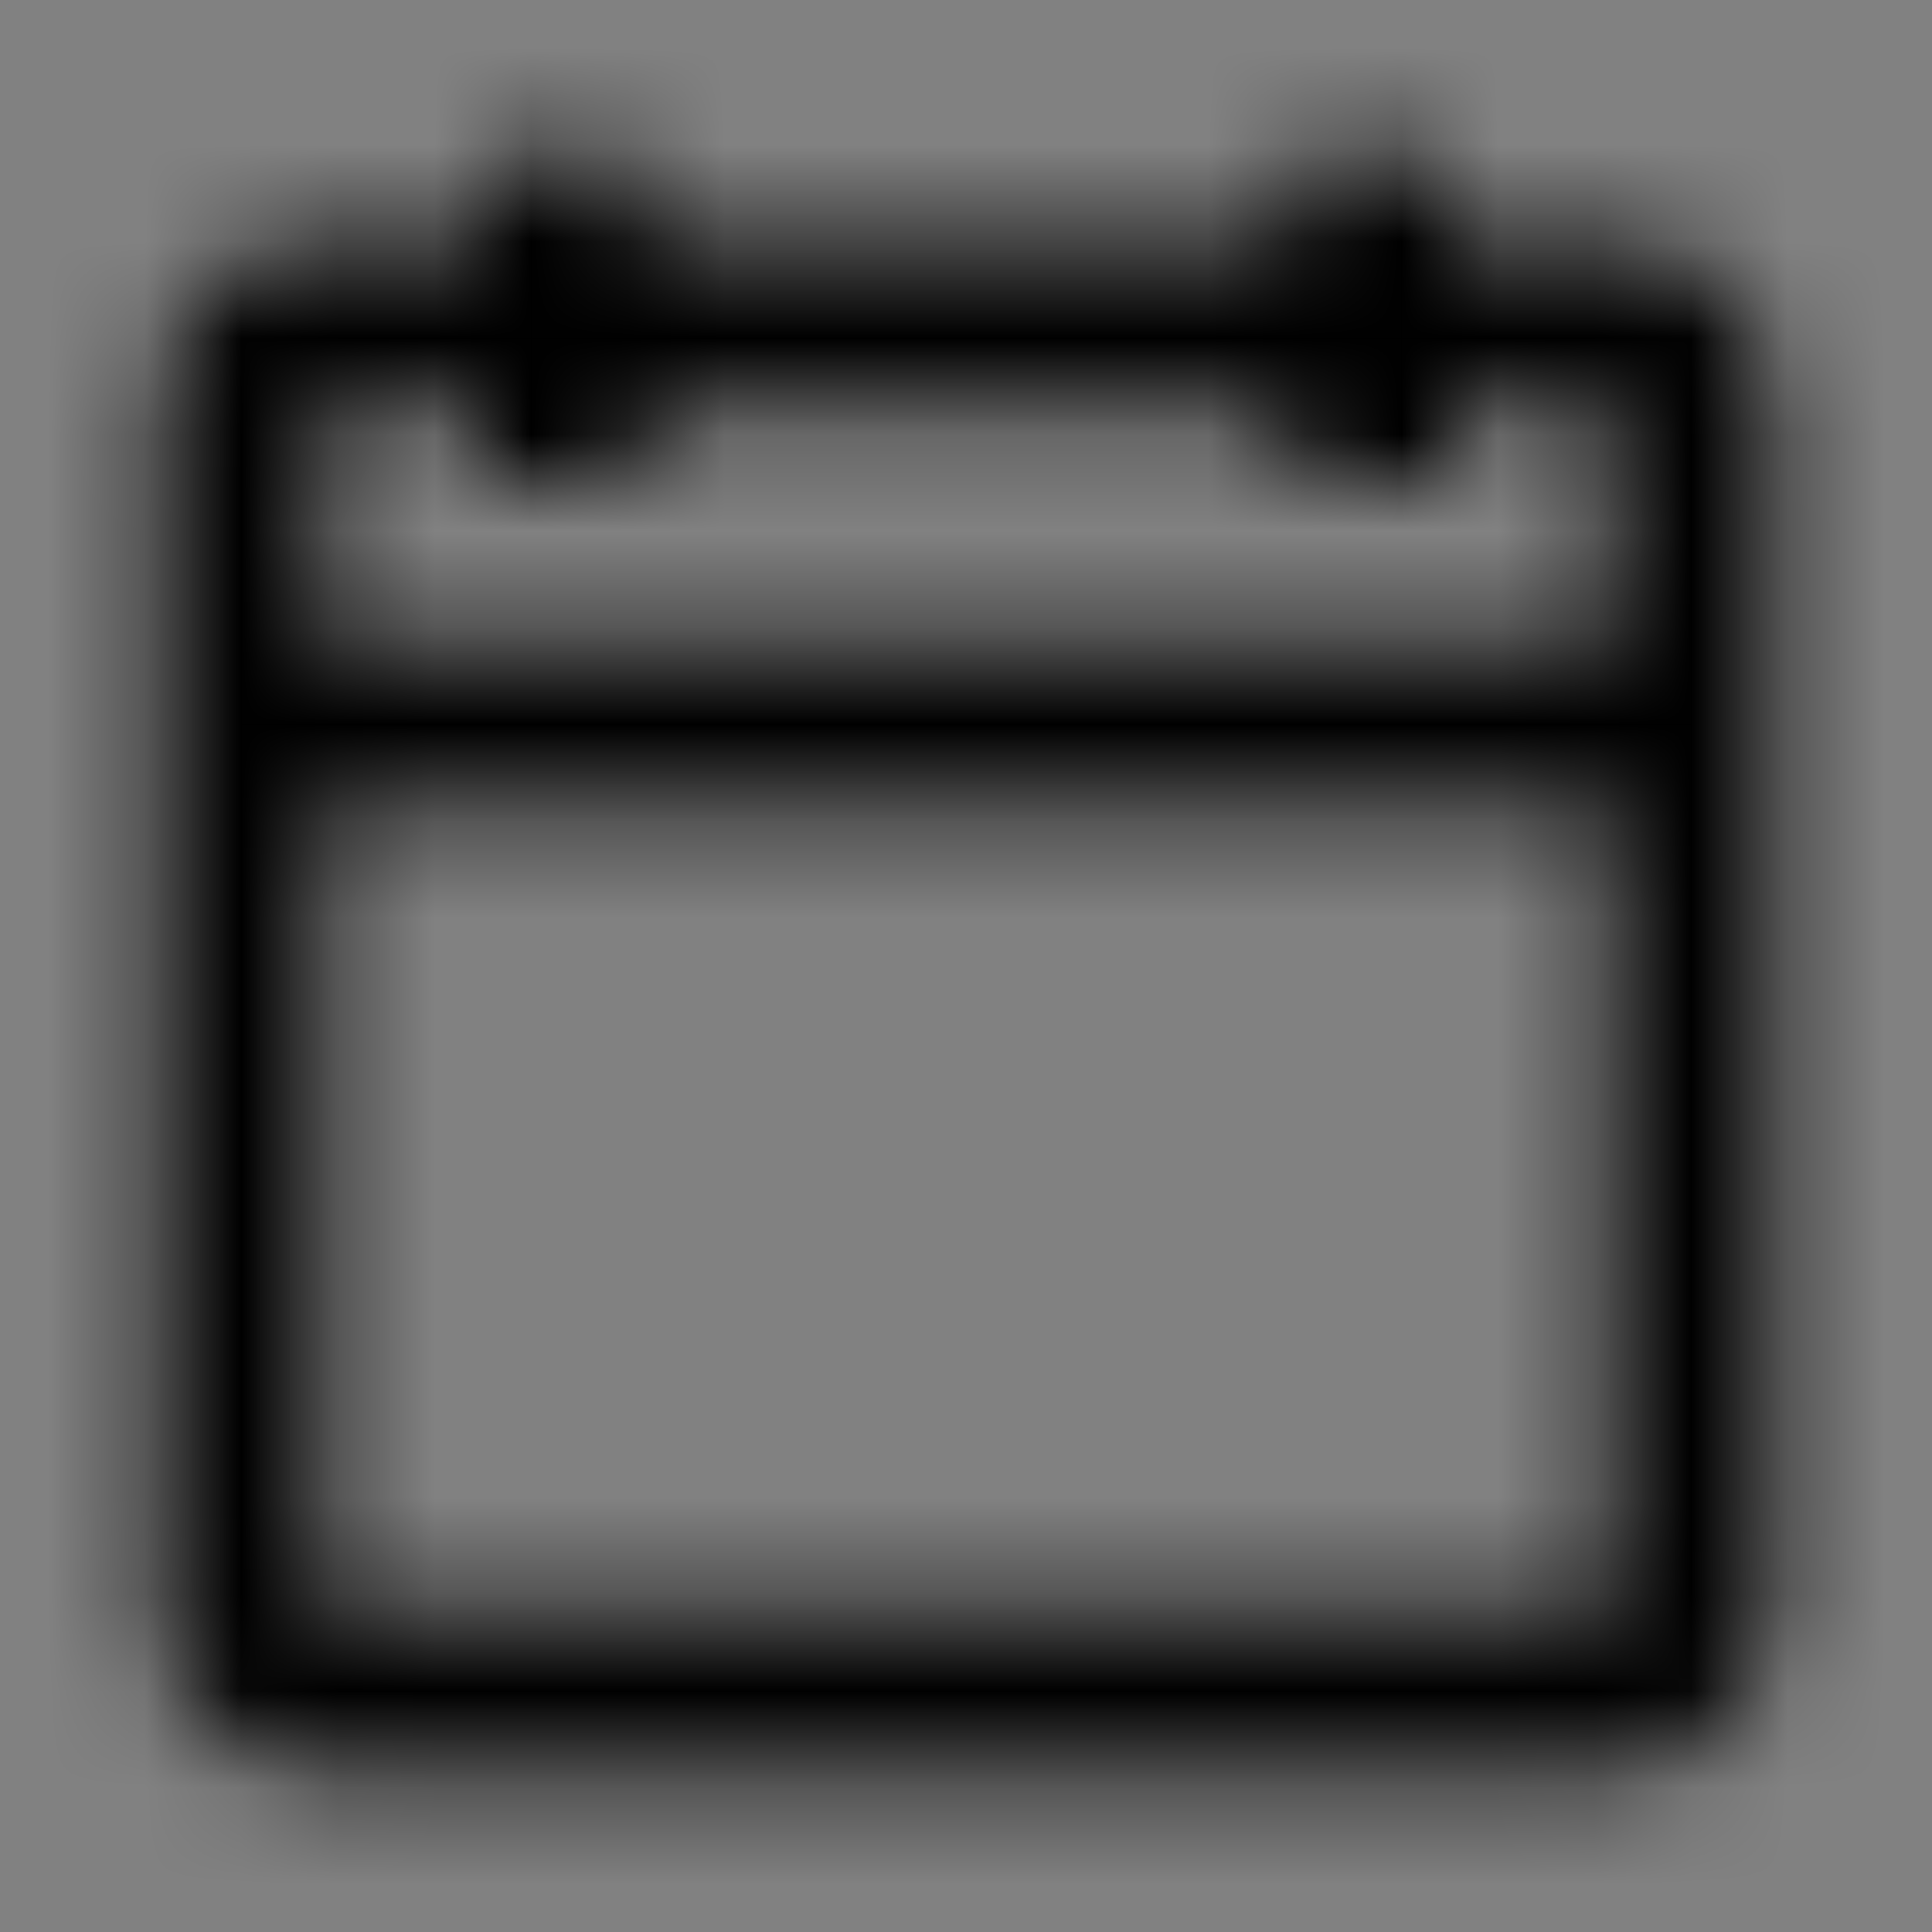 <svg width="20" height="20" viewBox="0 0 20 20" fill="none" xmlns="http://www.w3.org/2000/svg">
<rect x="0" y="0" width="20" height="20" fill="#808080" stroke="none"/>
<rect width="20" height="20" fill="white" fill-opacity="0.01"/>
<mask id="mask0" mask-type="alpha" maskUnits="userSpaceOnUse" x="1" y="1" width="18" height="18">
<path fill-rule="evenodd" clip-rule="evenodd" d="M5 5H6.667V4.167H13.334V5H15V4.167H16.667V6.667H3.334V4.167H5V5ZM3.334 8.333V16.667H16.667V8.333H3.334ZM6.667 2.5H13.334V1.667H15V2.5H16.667C17.587 2.5 18.334 3.246 18.334 4.167V16.667C18.334 17.587 17.587 18.333 16.667 18.333H3.334C2.413 18.333 1.667 17.587 1.667 16.667V4.167C1.667 3.246 2.413 2.5 3.334 2.5H5V1.667H6.667V2.5Z" fill="white"/>
</mask>
<g mask="url(#mask0)">
<rect width="20" height="20" fill="black"/>
</g>
</svg>
